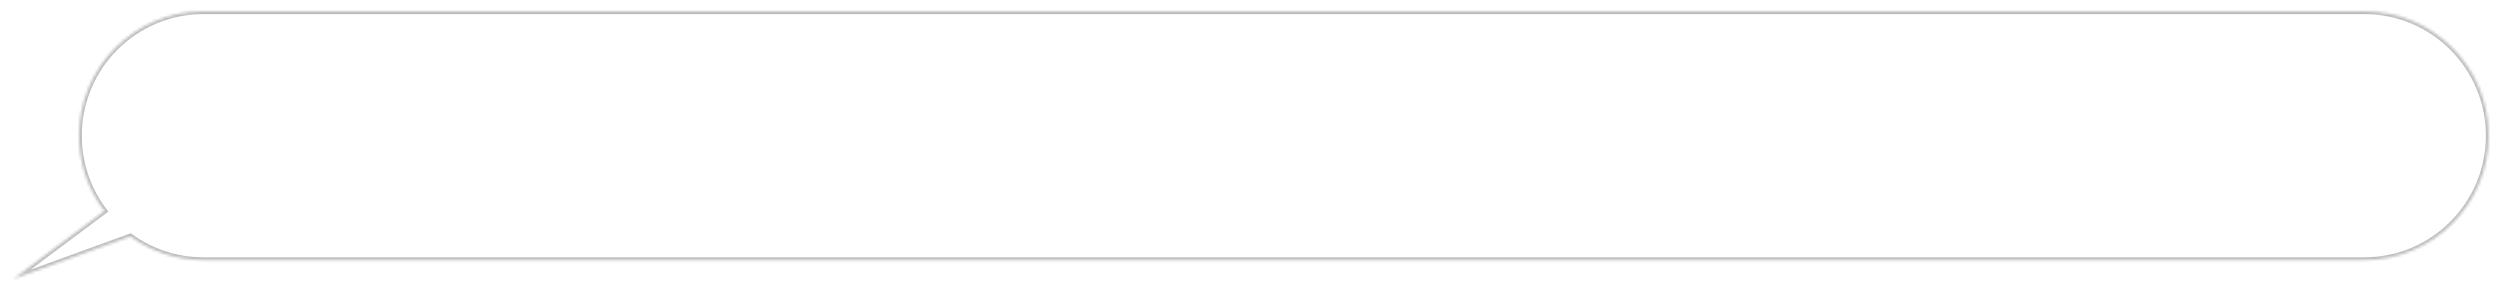 <svg width="886" height="103" viewBox="0 0 886 103" fill="none" xmlns="http://www.w3.org/2000/svg">
<g filter="url(#filter0_d_15_16)">
<mask id="path-1-inside-1_15_16" fill="white">
<path fill-rule="evenodd" clip-rule="evenodd" d="M72.094 0C47.742 0 28 19.742 28 44.094C28 54.126 31.349 63.374 36.991 70.783L4.717 94.872L46.2 79.789C53.471 85.073 62.419 88.189 72.094 88.189H837.906C862.258 88.189 882 68.447 882 44.094C882 19.742 862.258 0 837.906 0H72.094Z"/>
</mask>
<path fill-rule="evenodd" clip-rule="evenodd" d="M72.094 0C47.742 0 28 19.742 28 44.094C28 54.126 31.349 63.374 36.991 70.783L4.717 94.872L46.2 79.789C53.471 85.073 62.419 88.189 72.094 88.189H837.906C862.258 88.189 882 68.447 882 44.094C882 19.742 862.258 0 837.906 0H72.094Z" fill="white"/>
<path d="M36.991 70.783L37.589 71.585L38.398 70.981L37.787 70.177L36.991 70.783ZM4.717 94.872L4.119 94.071L5.059 95.812L4.717 94.872ZM46.2 79.789L46.788 78.98L46.358 78.667L45.858 78.849L46.2 79.789ZM29 44.094C29 20.294 48.294 1 72.094 1V-1C47.19 -1 27 19.189 27 44.094H29ZM37.787 70.177C32.273 62.936 29 53.899 29 44.094H27C27 54.352 30.426 63.812 36.196 71.389L37.787 70.177ZM5.315 95.674L37.589 71.585L36.393 69.982L4.119 94.071L5.315 95.674ZM45.858 78.849L4.375 93.932L5.059 95.812L46.542 80.728L45.858 78.849ZM72.094 87.189C62.637 87.189 53.894 84.144 46.788 78.98L45.612 80.598C53.048 86.001 62.201 89.189 72.094 89.189V87.189ZM837.906 87.189H72.094V89.189H837.906V87.189ZM881 44.094C881 67.895 861.706 87.189 837.906 87.189V89.189C862.811 89.189 883 68.999 883 44.094H881ZM837.906 1C861.706 1 881 20.294 881 44.094H883C883 19.189 862.811 -1 837.906 -1V1ZM72.094 1H837.906V-1H72.094V1Z" fill="#BCBCBC" mask="url(#path-1-inside-1_15_16)"/>
</g>
<defs>
<filter id="filter0_d_15_16" x="0.717" y="0" width="885.283" height="102.872" filterUnits="userSpaceOnUse" color-interpolation-filters="sRGB">
<feFlood flood-opacity="0" result="BackgroundImageFix"/>
<feColorMatrix in="SourceAlpha" type="matrix" values="0 0 0 0 0 0 0 0 0 0 0 0 0 0 0 0 0 0 127 0" result="hardAlpha"/>
<feOffset dy="4"/>
<feGaussianBlur stdDeviation="2"/>
<feComposite in2="hardAlpha" operator="out"/>
<feColorMatrix type="matrix" values="0 0 0 0 0 0 0 0 0 0 0 0 0 0 0 0 0 0 0.25 0"/>
<feBlend mode="normal" in2="BackgroundImageFix" result="effect1_dropShadow_15_16"/>
<feBlend mode="normal" in="SourceGraphic" in2="effect1_dropShadow_15_16" result="shape"/>
</filter>
</defs>
</svg>
